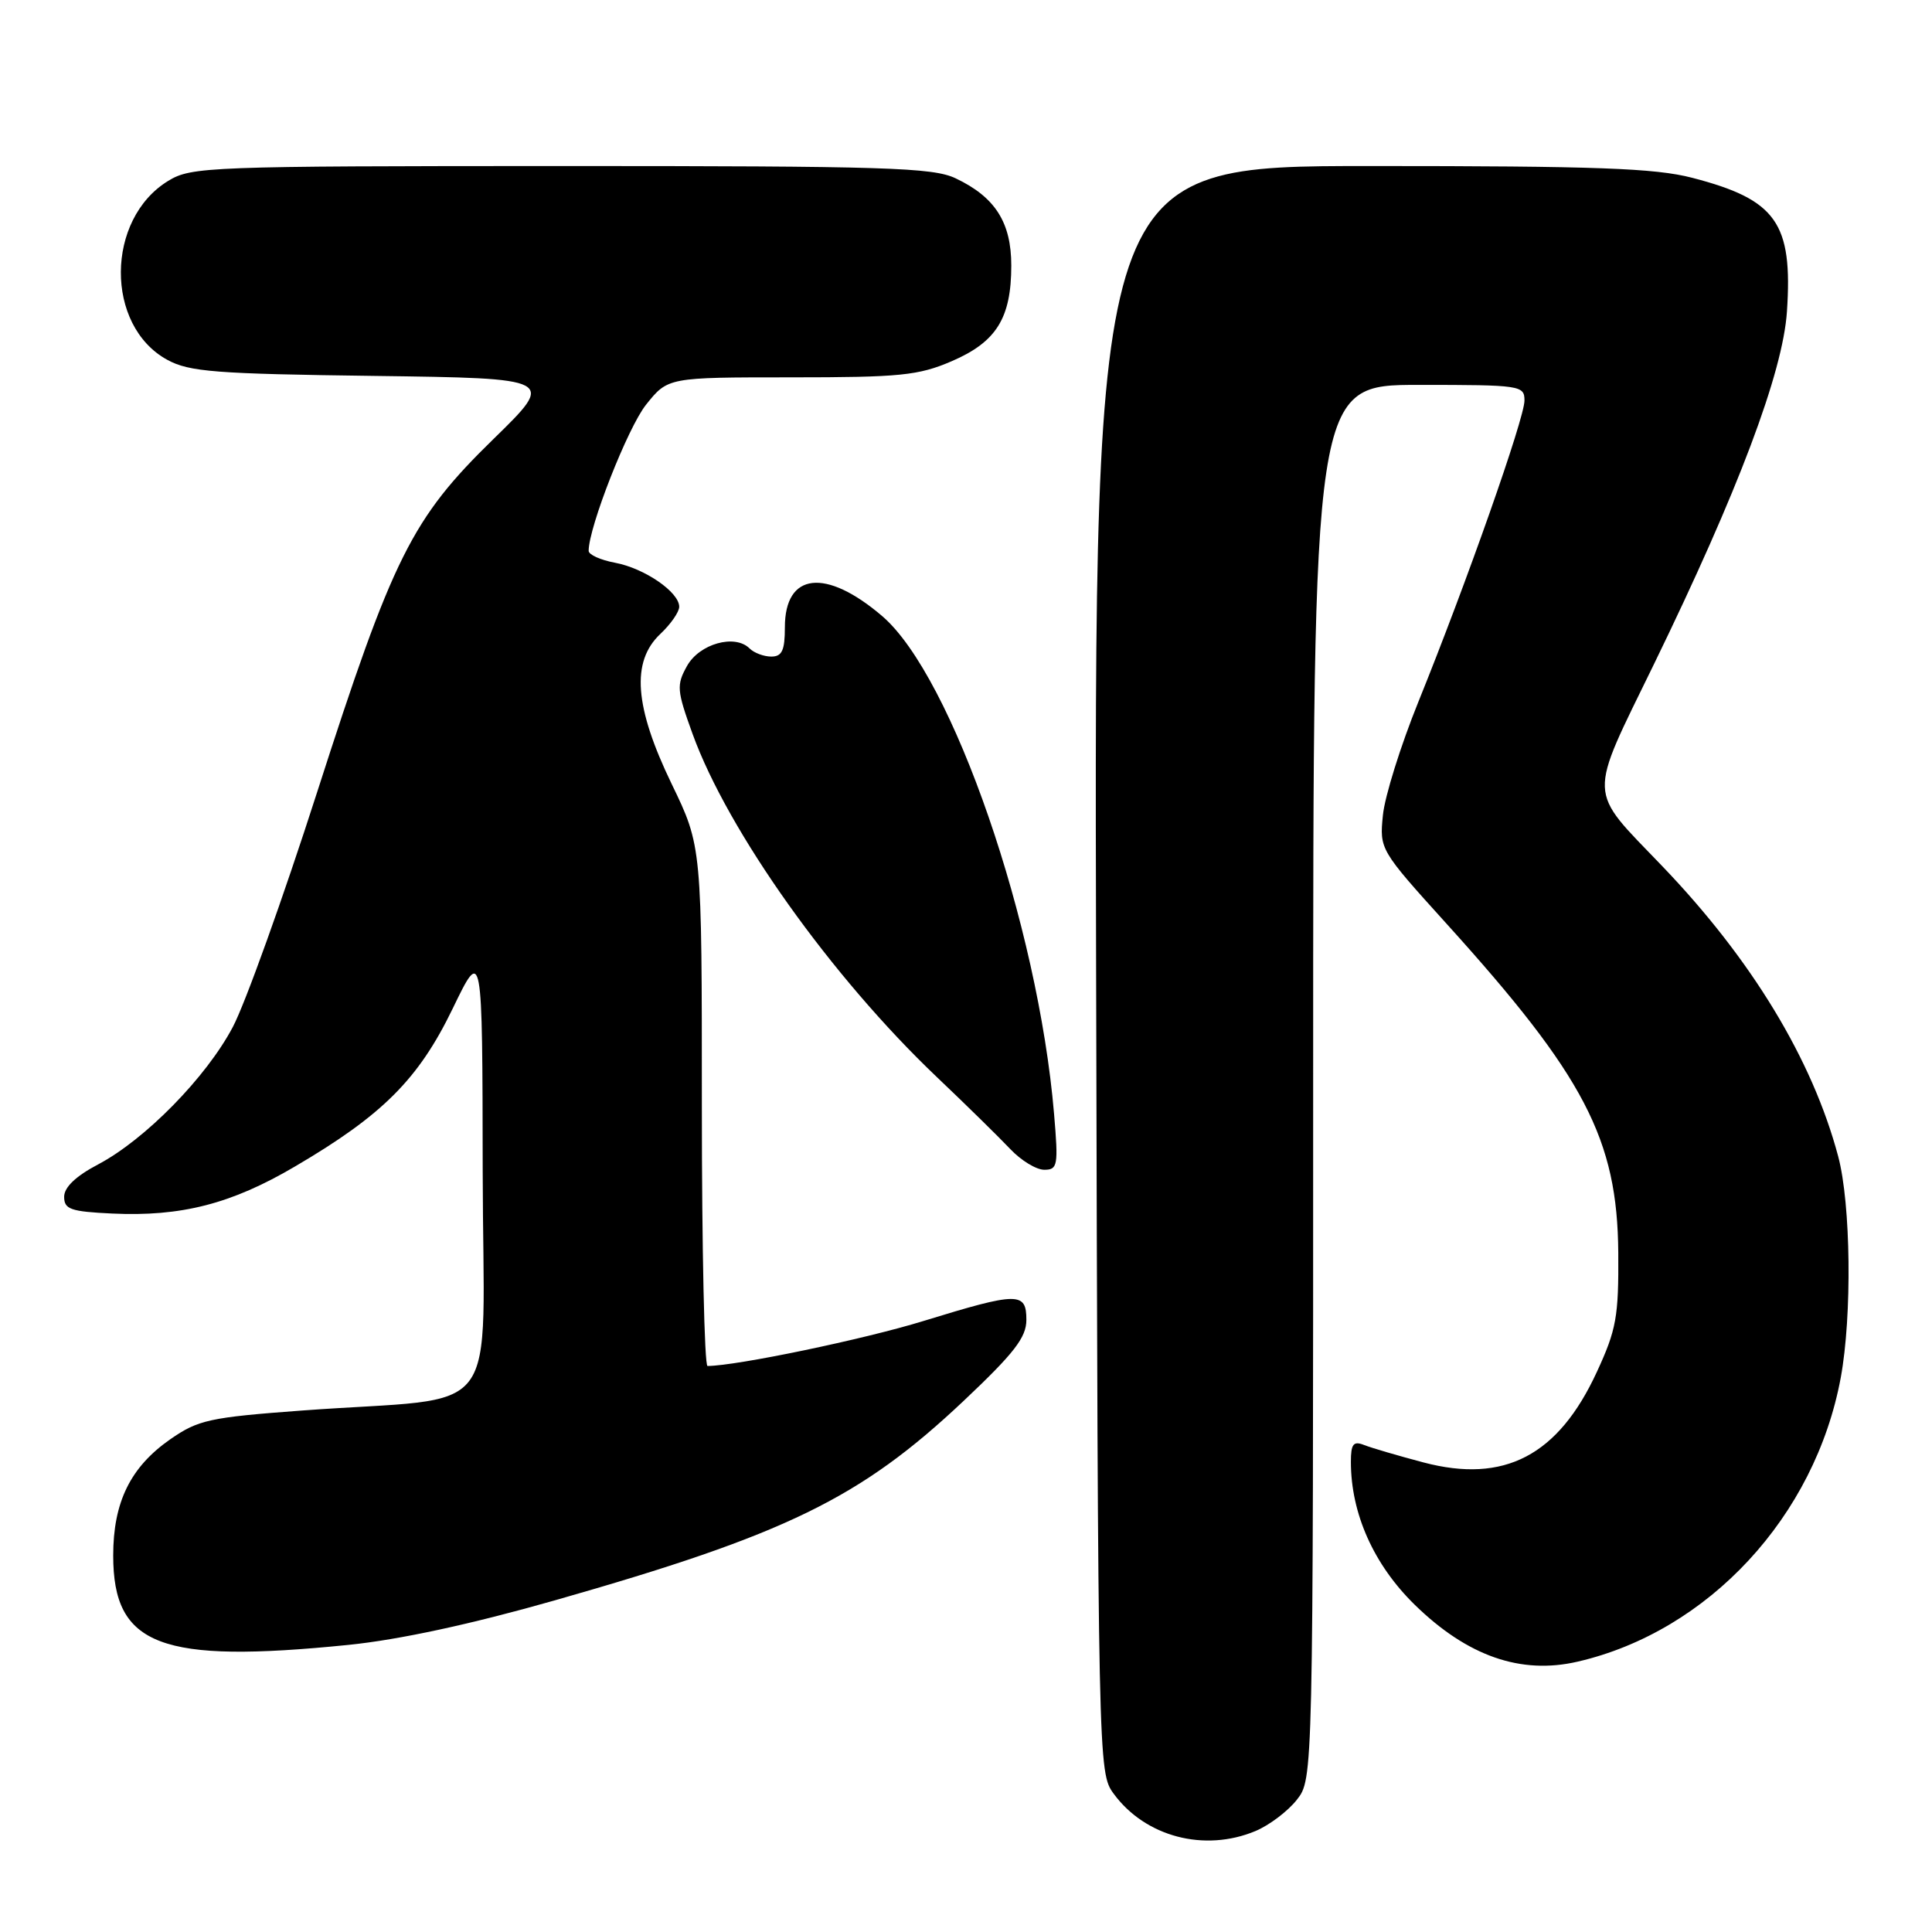 <?xml version="1.0" encoding="UTF-8" standalone="no"?>
<!DOCTYPE svg PUBLIC "-//W3C//DTD SVG 1.1//EN" "http://www.w3.org/Graphics/SVG/1.1/DTD/svg11.dtd" >
<svg xmlns="http://www.w3.org/2000/svg" xmlns:xlink="http://www.w3.org/1999/xlink" version="1.1" viewBox="0 0 256 256">
 <g >
 <path fill="currentColor"
d=" M 166.36 242.62 C 168.18 241.86 170.64 240.00 171.83 238.49 C 174.00 235.73 174.00 235.73 174.00 143.37 C 174.00 51.00 174.00 51.00 188.00 51.00 C 201.52 51.00 202.00 51.07 202.00 53.08 C 202.00 55.44 194.33 77.22 187.94 93.00 C 185.60 98.78 183.48 105.54 183.24 108.04 C 182.79 112.54 182.85 112.64 191.64 122.36 C 209.96 142.60 214.32 150.95 214.43 166.00 C 214.49 174.46 214.18 176.19 211.59 181.79 C 206.47 192.88 199.33 196.61 188.62 193.78 C 185.25 192.89 181.71 191.85 180.75 191.47 C 179.33 190.91 179.00 191.33 179.00 193.71 C 179.00 200.57 182.04 207.35 187.48 212.66 C 194.44 219.45 201.52 221.92 209.03 220.18 C 226.38 216.18 240.51 200.93 243.91 182.54 C 245.42 174.35 245.25 159.54 243.57 153.23 C 240.15 140.38 232.09 127.09 220.22 114.73 C 210.27 104.36 210.34 106.10 219.16 88.00 C 230.30 65.12 236.24 49.38 236.78 41.27 C 237.56 29.53 235.38 26.45 224.23 23.56 C 219.31 22.28 211.53 22.00 181.59 22.00 C 144.97 22.00 144.97 22.00 145.24 128.43 C 145.50 234.29 145.51 234.87 147.57 237.68 C 151.76 243.39 159.60 245.45 166.36 242.62 Z  M 46.14 217.96 C 52.88 217.28 62.45 215.21 73.50 212.06 C 104.20 203.31 114.00 198.53 127.67 185.64 C 134.38 179.31 136.00 177.22 136.00 174.89 C 136.00 171.17 134.91 171.18 122.39 175.03 C 114.52 177.46 97.62 180.98 93.75 181.00 C 93.34 181.00 93.00 165.51 93.00 146.57 C 93.00 112.15 93.00 112.15 89.00 103.88 C 84.06 93.66 83.61 87.66 87.50 84.00 C 88.87 82.71 90.00 81.09 90.00 80.40 C 90.00 78.46 85.40 75.30 81.51 74.57 C 79.58 74.21 78.00 73.50 78.00 72.99 C 78.00 69.86 83.18 56.67 85.60 53.63 C 88.50 50.00 88.50 50.00 104.81 50.00 C 119.28 50.00 121.69 49.76 126.11 47.86 C 132.03 45.31 134.00 42.15 134.00 35.18 C 134.00 29.47 131.86 26.11 126.63 23.63 C 123.60 22.19 117.40 22.00 74.35 22.00 C 27.66 22.01 25.36 22.09 22.30 23.96 C 13.98 29.03 13.90 43.17 22.17 47.68 C 25.07 49.27 28.58 49.54 49.56 49.81 C 73.63 50.13 73.63 50.13 65.38 58.18 C 54.55 68.75 52.09 73.66 42.01 105.00 C 37.50 119.03 32.48 133.01 30.85 136.08 C 27.33 142.75 19.23 151.00 13.00 154.29 C 10.05 155.84 8.50 157.32 8.50 158.58 C 8.50 160.24 9.36 160.54 14.85 160.80 C 24.00 161.23 30.65 159.53 39.08 154.57 C 50.70 147.76 55.46 142.99 59.98 133.65 C 63.92 125.50 63.92 125.50 63.96 155.18 C 64.01 189.04 67.12 184.90 40.05 186.90 C 27.75 187.81 26.26 188.14 22.55 190.72 C 17.28 194.40 15.00 199.04 15.00 206.12 C 15.00 218.09 21.25 220.47 46.14 217.96 Z  M 139.67 147.61 C 137.55 122.49 126.19 89.60 116.90 81.64 C 109.41 75.23 104.00 75.85 104.00 83.12 C 104.00 86.19 103.62 87.00 102.20 87.00 C 101.21 87.00 99.91 86.51 99.32 85.92 C 97.38 83.98 92.67 85.30 91.03 88.25 C 89.62 90.78 89.68 91.48 91.77 97.25 C 96.45 110.16 110.18 129.45 124.15 142.73 C 128.07 146.45 132.43 150.74 133.86 152.25 C 135.28 153.76 137.31 155.00 138.37 155.00 C 140.15 155.00 140.25 154.45 139.67 147.61 Z "/>
</g>
</svg>